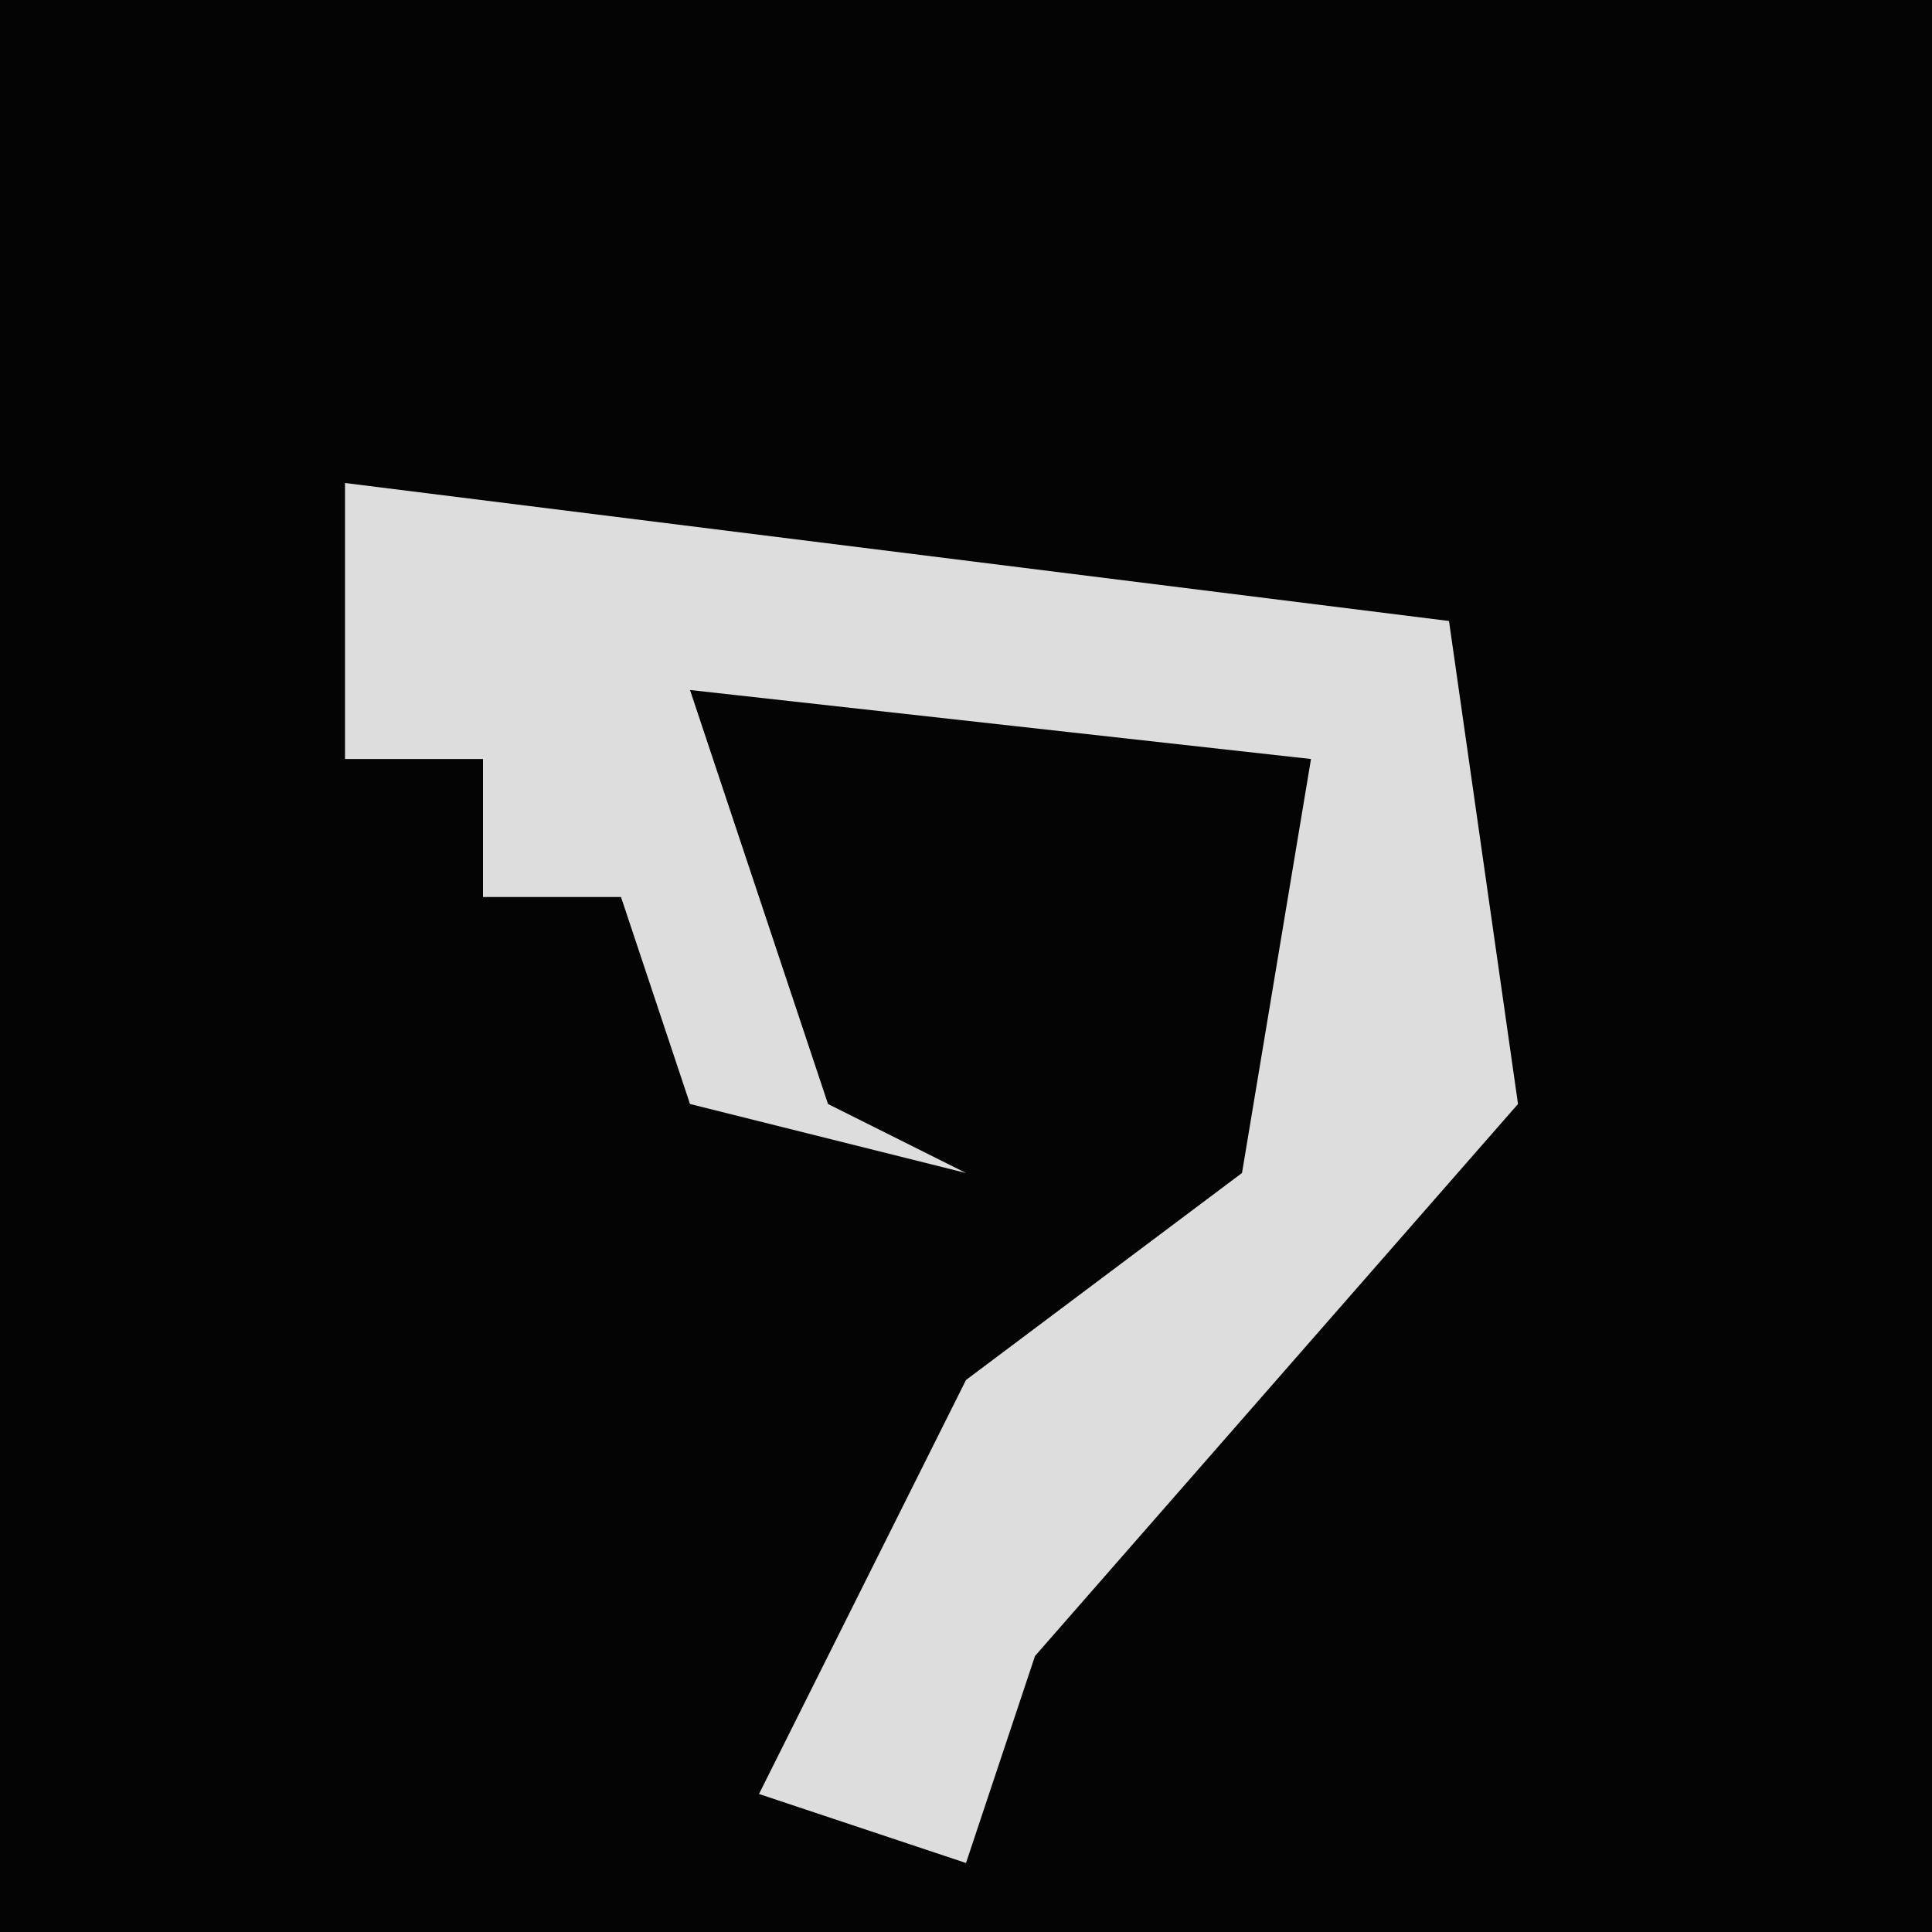 <?xml version="1.0" encoding="UTF-8"?>
<svg version="1.1" xmlns="http://www.w3.org/2000/svg" width="28" height="28">
<path d="M0,0 L28,0 L28,28 L0,28 Z " fill="#040404" transform="translate(0,0)"/>
<path d="M0,0 L16,2 L17,9 L10,17 L9,20 L6,19 L9,13 L13,10 L14,4 L5,3 L7,9 L9,10 L5,9 L4,6 L2,6 L2,4 L0,4 Z " fill="#DDDDDD" transform="translate(5,7)"/>
</svg>
